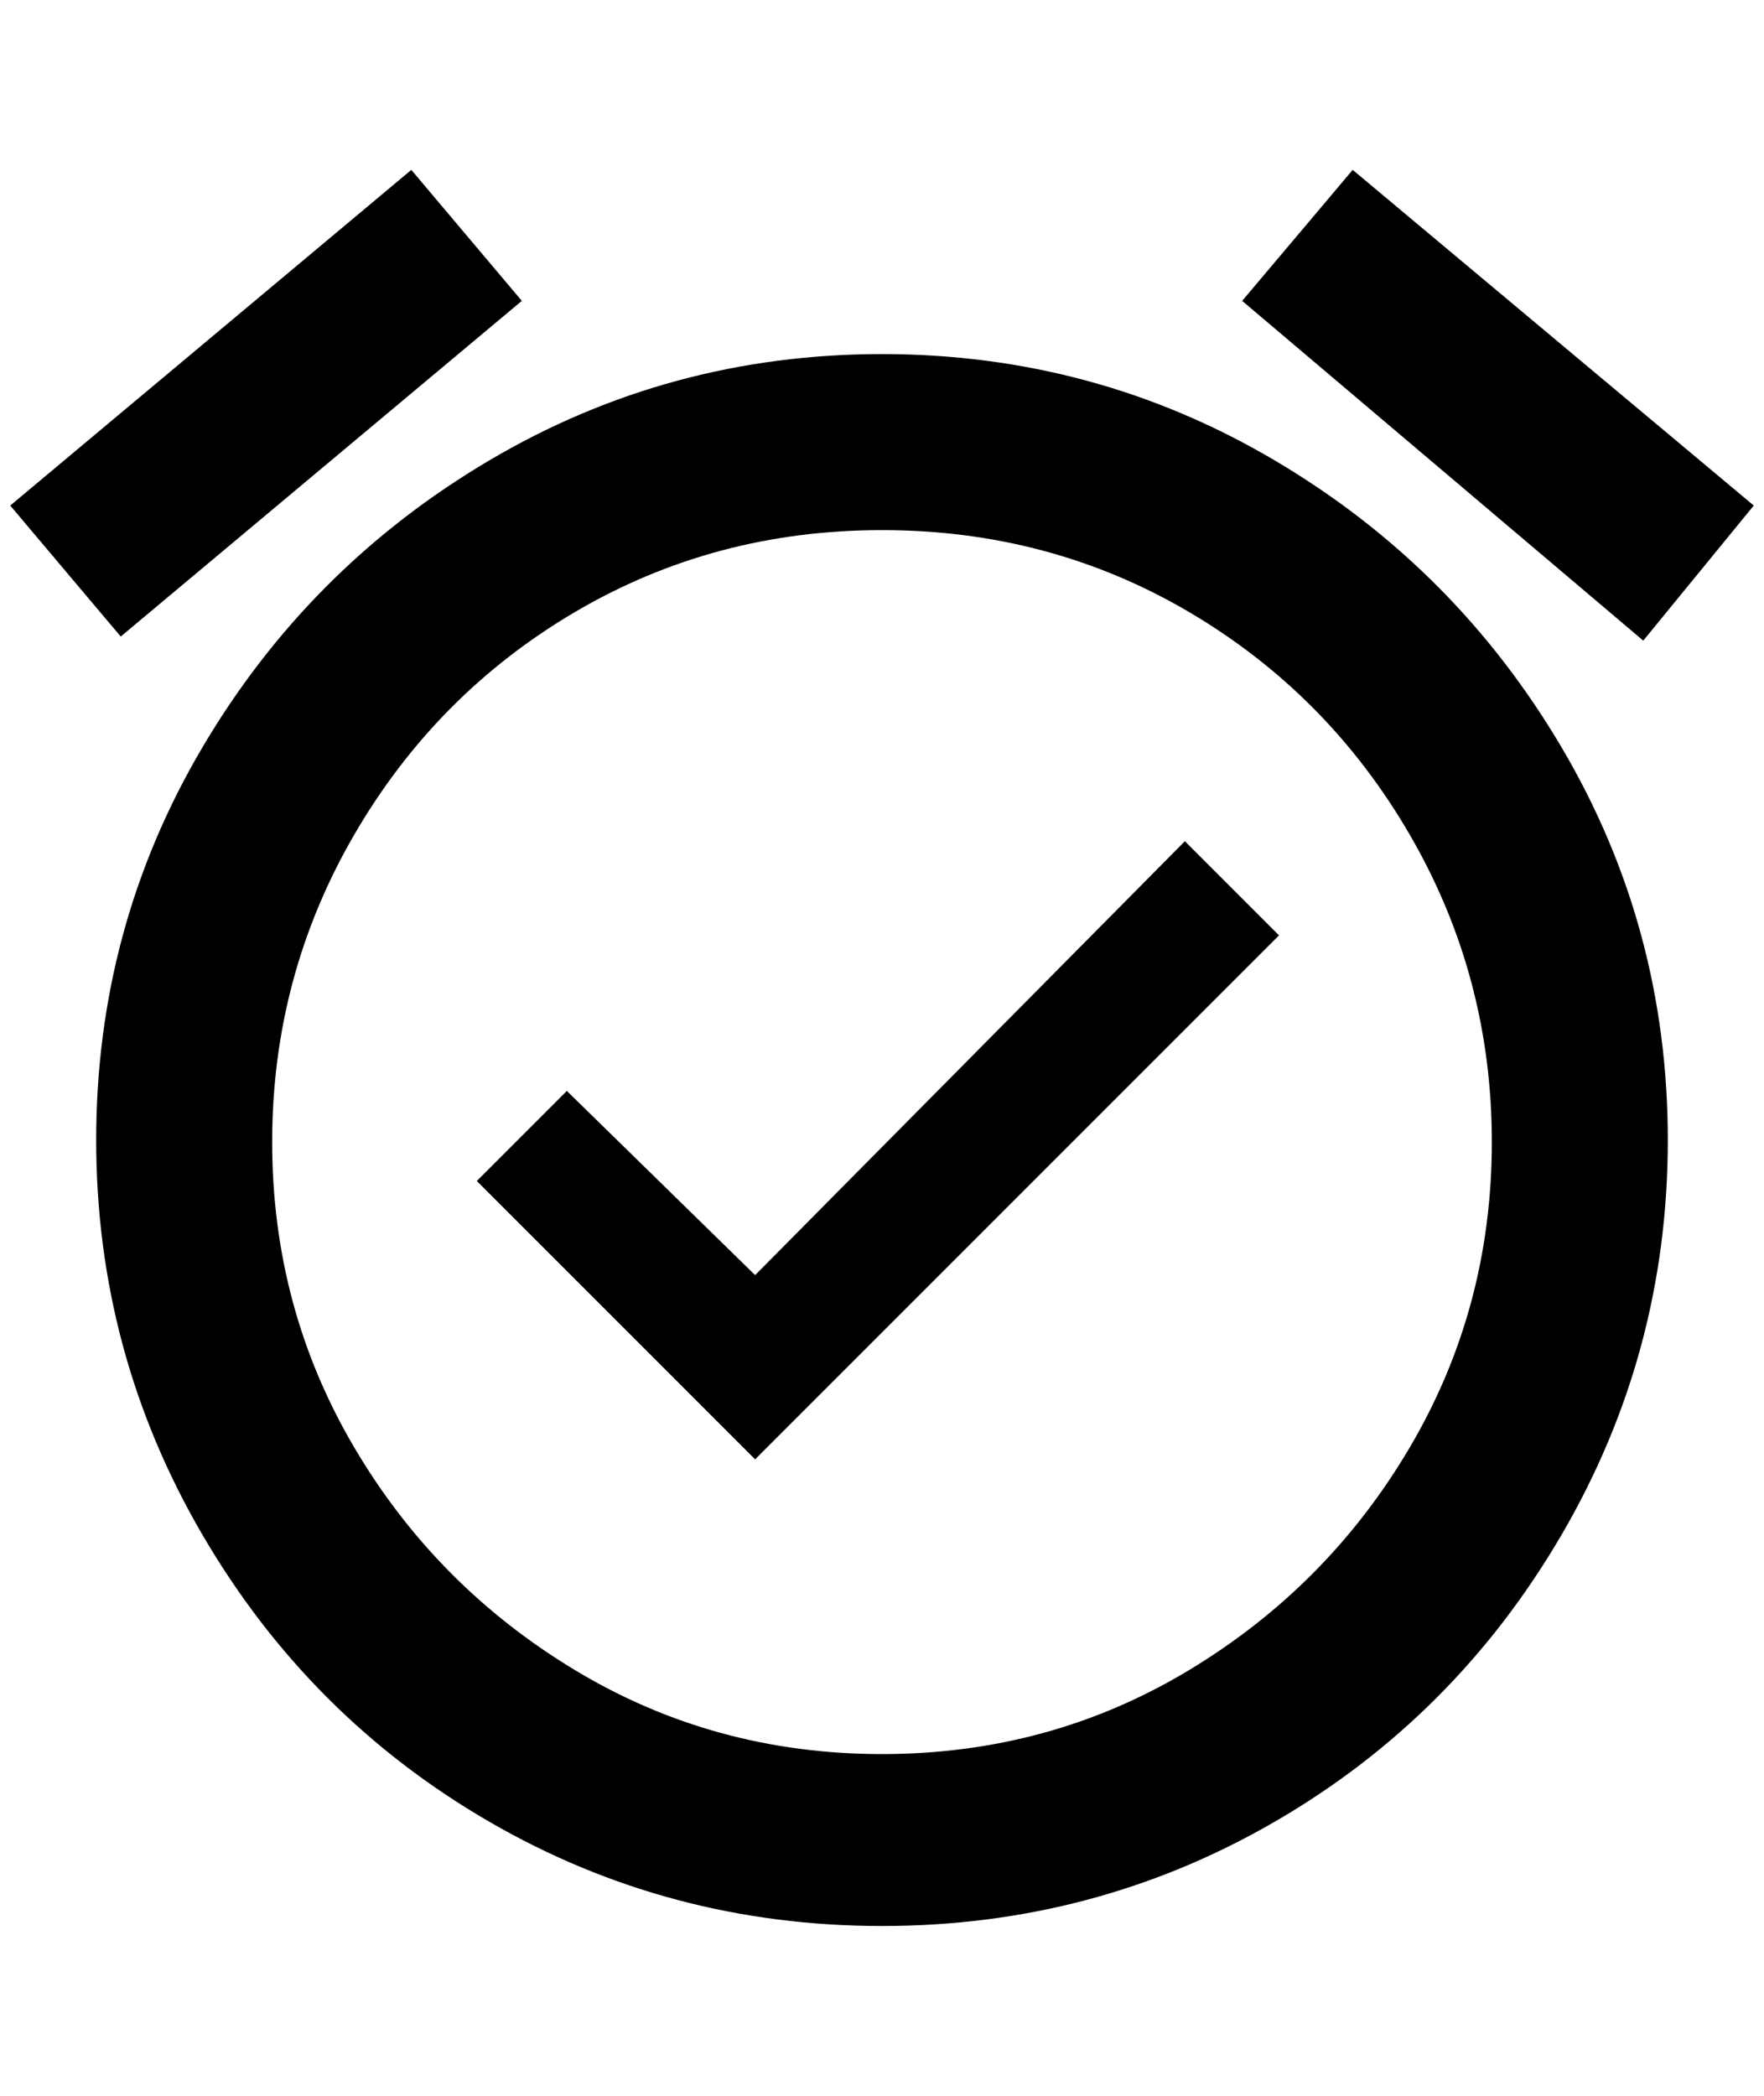 <?xml version="1.0" standalone="no"?>
<!DOCTYPE svg PUBLIC "-//W3C//DTD SVG 1.1//EN" "http://www.w3.org/Graphics/SVG/1.1/DTD/svg11.dtd" >
<svg xmlns="http://www.w3.org/2000/svg" xmlns:xlink="http://www.w3.org/1999/xlink" version="1.1" viewBox="-10 0 1724 2048">
   <path fill="currentColor"
d="M728 1246l-184 -180l-88 88l272 272l512 -512l-92 -92zM852 1714q-164 0 -300 -82t-216 -218t-80 -298t80 -300t216 -218t300 -80t300 80t216 218t80 300t-80 298t-216 218t-300 82zM852 346q-208 0 -384 104t-280 280t-104 384t104 386t280 280t384 102t384 -102
t280 -280t104 -386t-104 -384t-280 -280t-384 -104zM500 294l-108 -128l-392 328l108 128zM1704 494l-392 -328l-108 128l392 332z" />
</svg>
